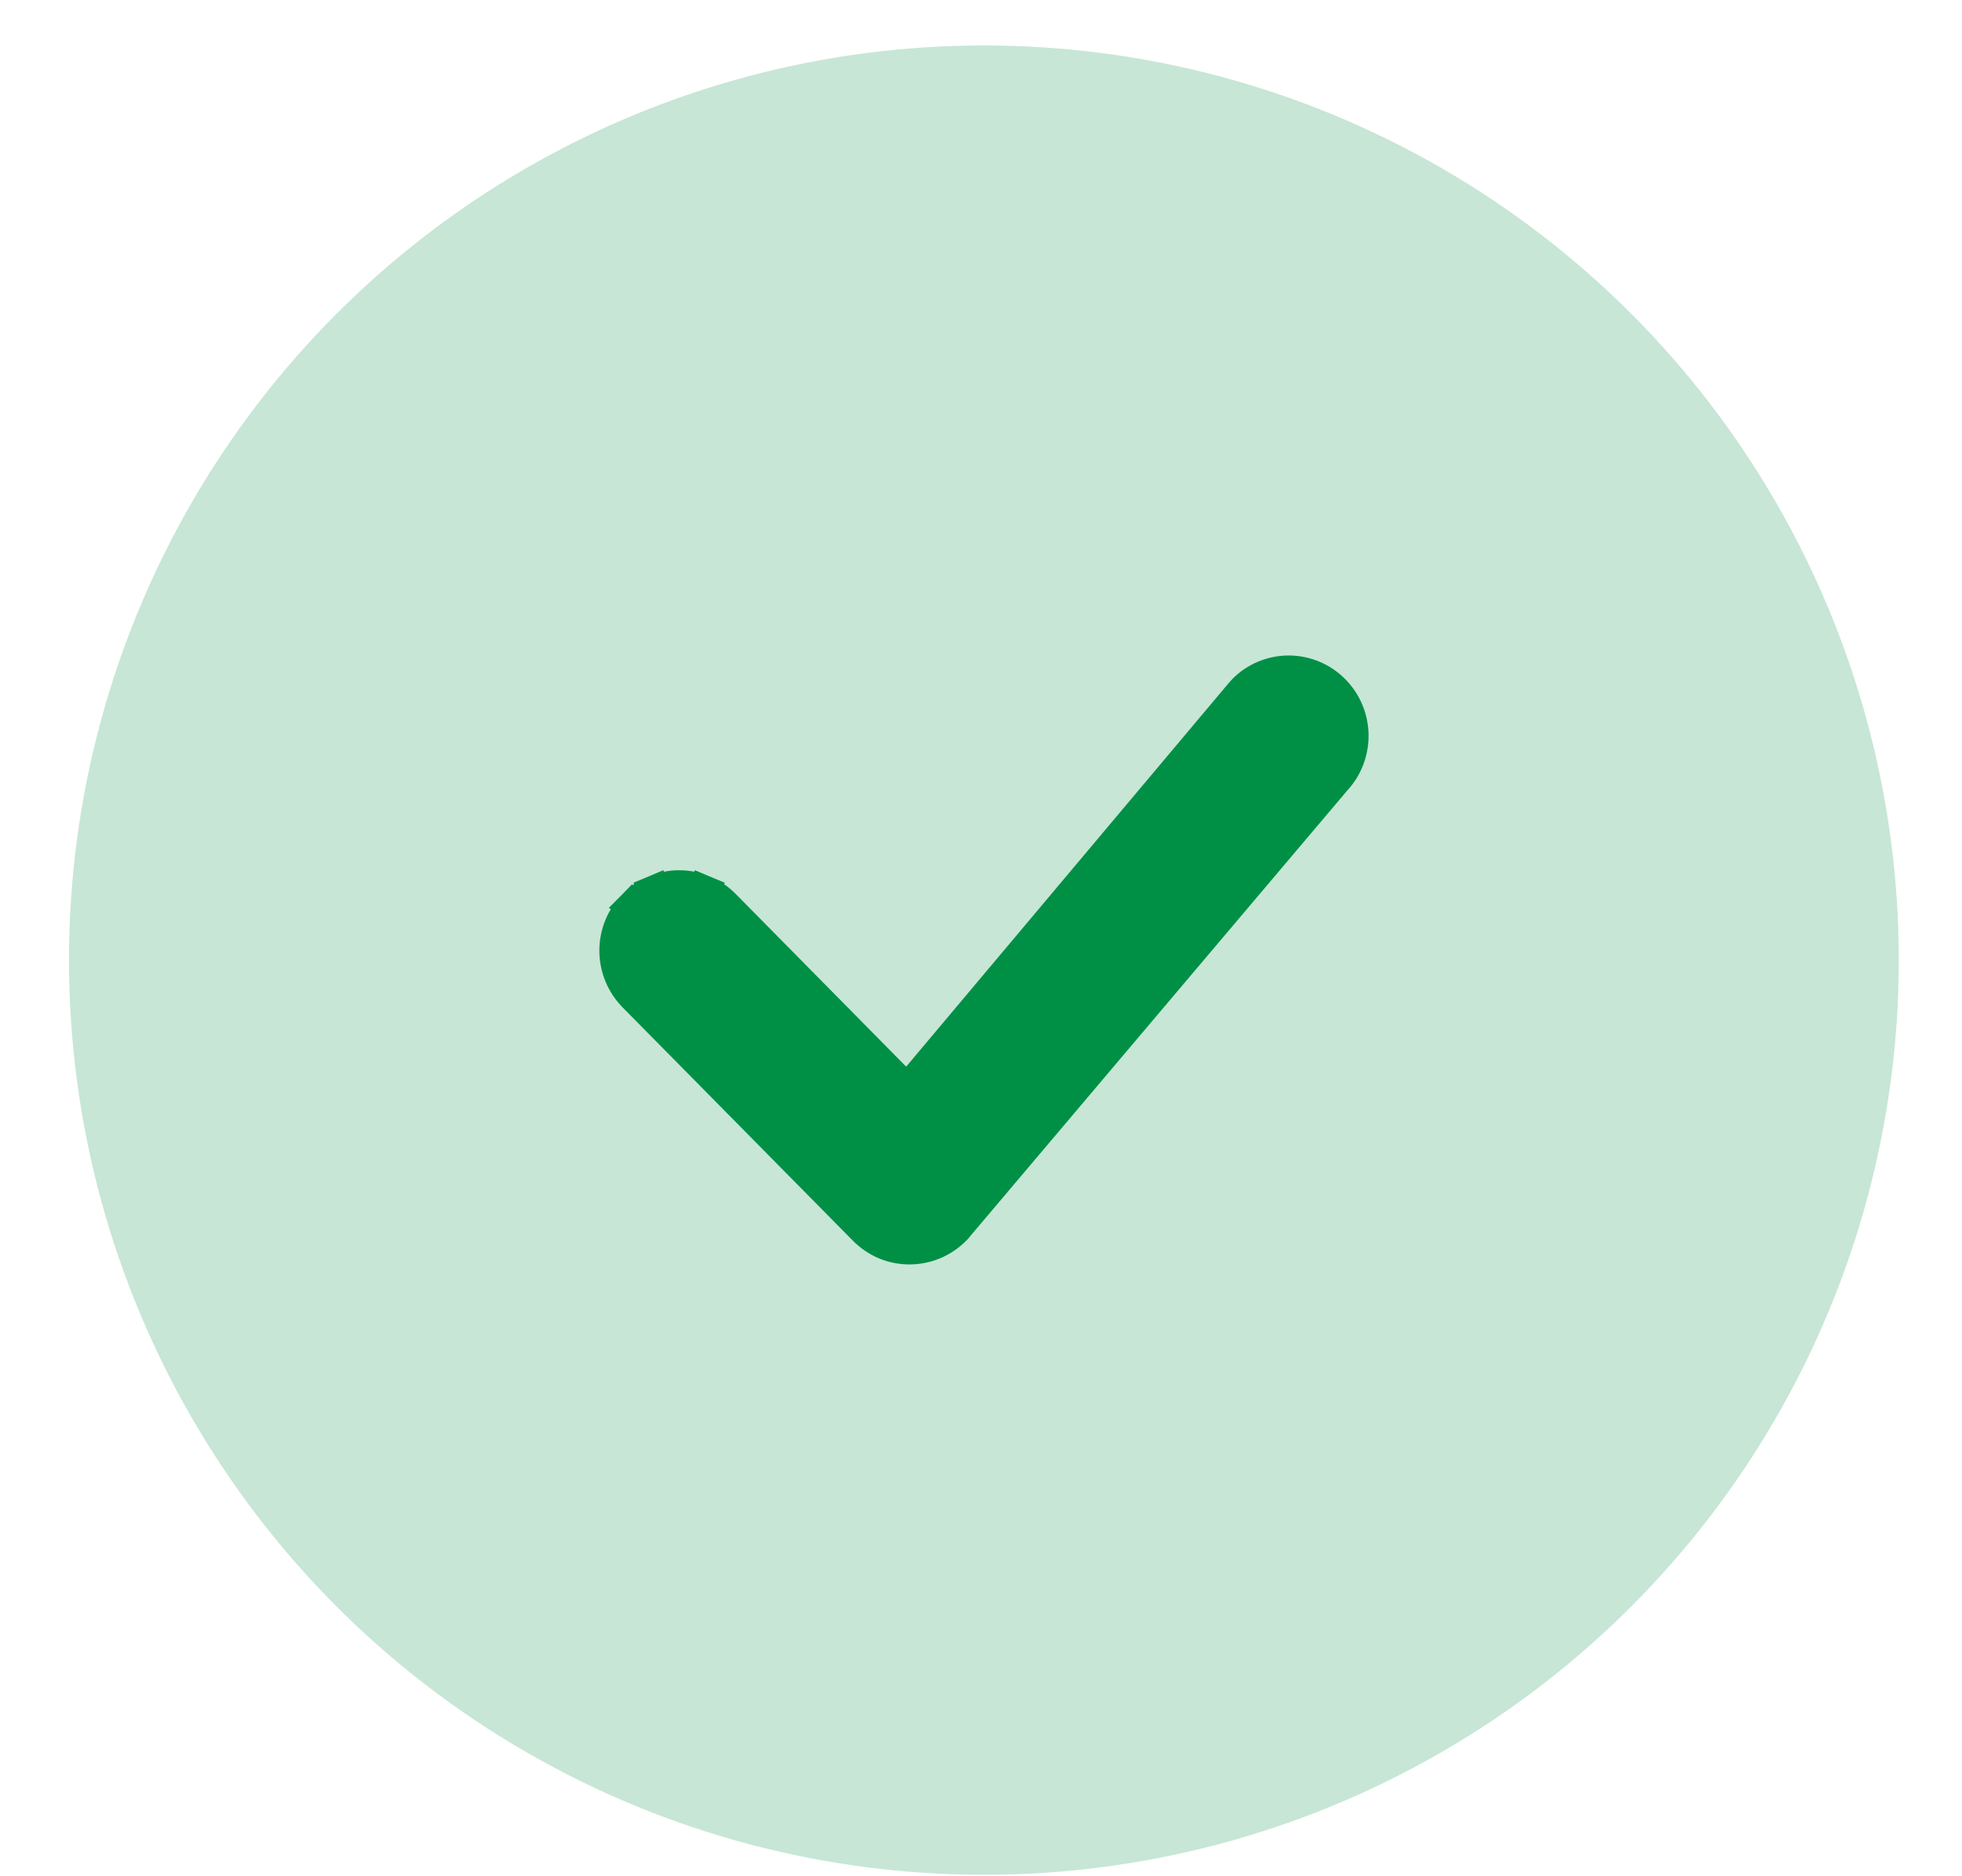 <svg width="23" height="22" viewBox="0 0 23 22" fill="none" xmlns="http://www.w3.org/2000/svg">
<circle cx="11.534" cy="11.258" r="10.725" fill="#009045" fill-opacity="0.22"/>
<path d="M10.634 12.789L14.553 8.127C14.561 8.117 14.57 8.107 14.58 8.097C14.648 8.027 14.73 7.972 14.82 7.934C14.911 7.896 15.009 7.876 15.107 7.876C15.206 7.876 15.303 7.896 15.394 7.934C15.485 7.972 15.567 8.028 15.636 8.098C15.921 8.387 15.926 8.851 15.649 9.146L11.214 14.389L11.21 14.395L11.21 14.395C11.142 14.469 11.059 14.529 10.968 14.57C10.876 14.612 10.777 14.634 10.676 14.636C10.575 14.638 10.475 14.62 10.382 14.582C10.289 14.543 10.205 14.487 10.134 14.415C10.134 14.415 10.134 14.415 10.134 14.415L7.433 11.678L7.433 11.678L7.433 11.678C7.294 11.536 7.216 11.345 7.216 11.147C7.216 10.948 7.294 10.758 7.433 10.616L10.634 12.789ZM10.634 12.789L8.49 10.616C8.49 10.616 8.49 10.616 8.49 10.616C8.421 10.546 8.339 10.49 8.248 10.452L8.175 10.627L8.248 10.452C8.158 10.414 8.06 10.394 7.962 10.394C7.863 10.394 7.766 10.414 7.675 10.452L7.749 10.627L7.675 10.452C7.584 10.49 7.502 10.546 7.433 10.616L10.634 12.789Z" fill="#009045" stroke="#009045" stroke-width="0.38"/>
</svg>
